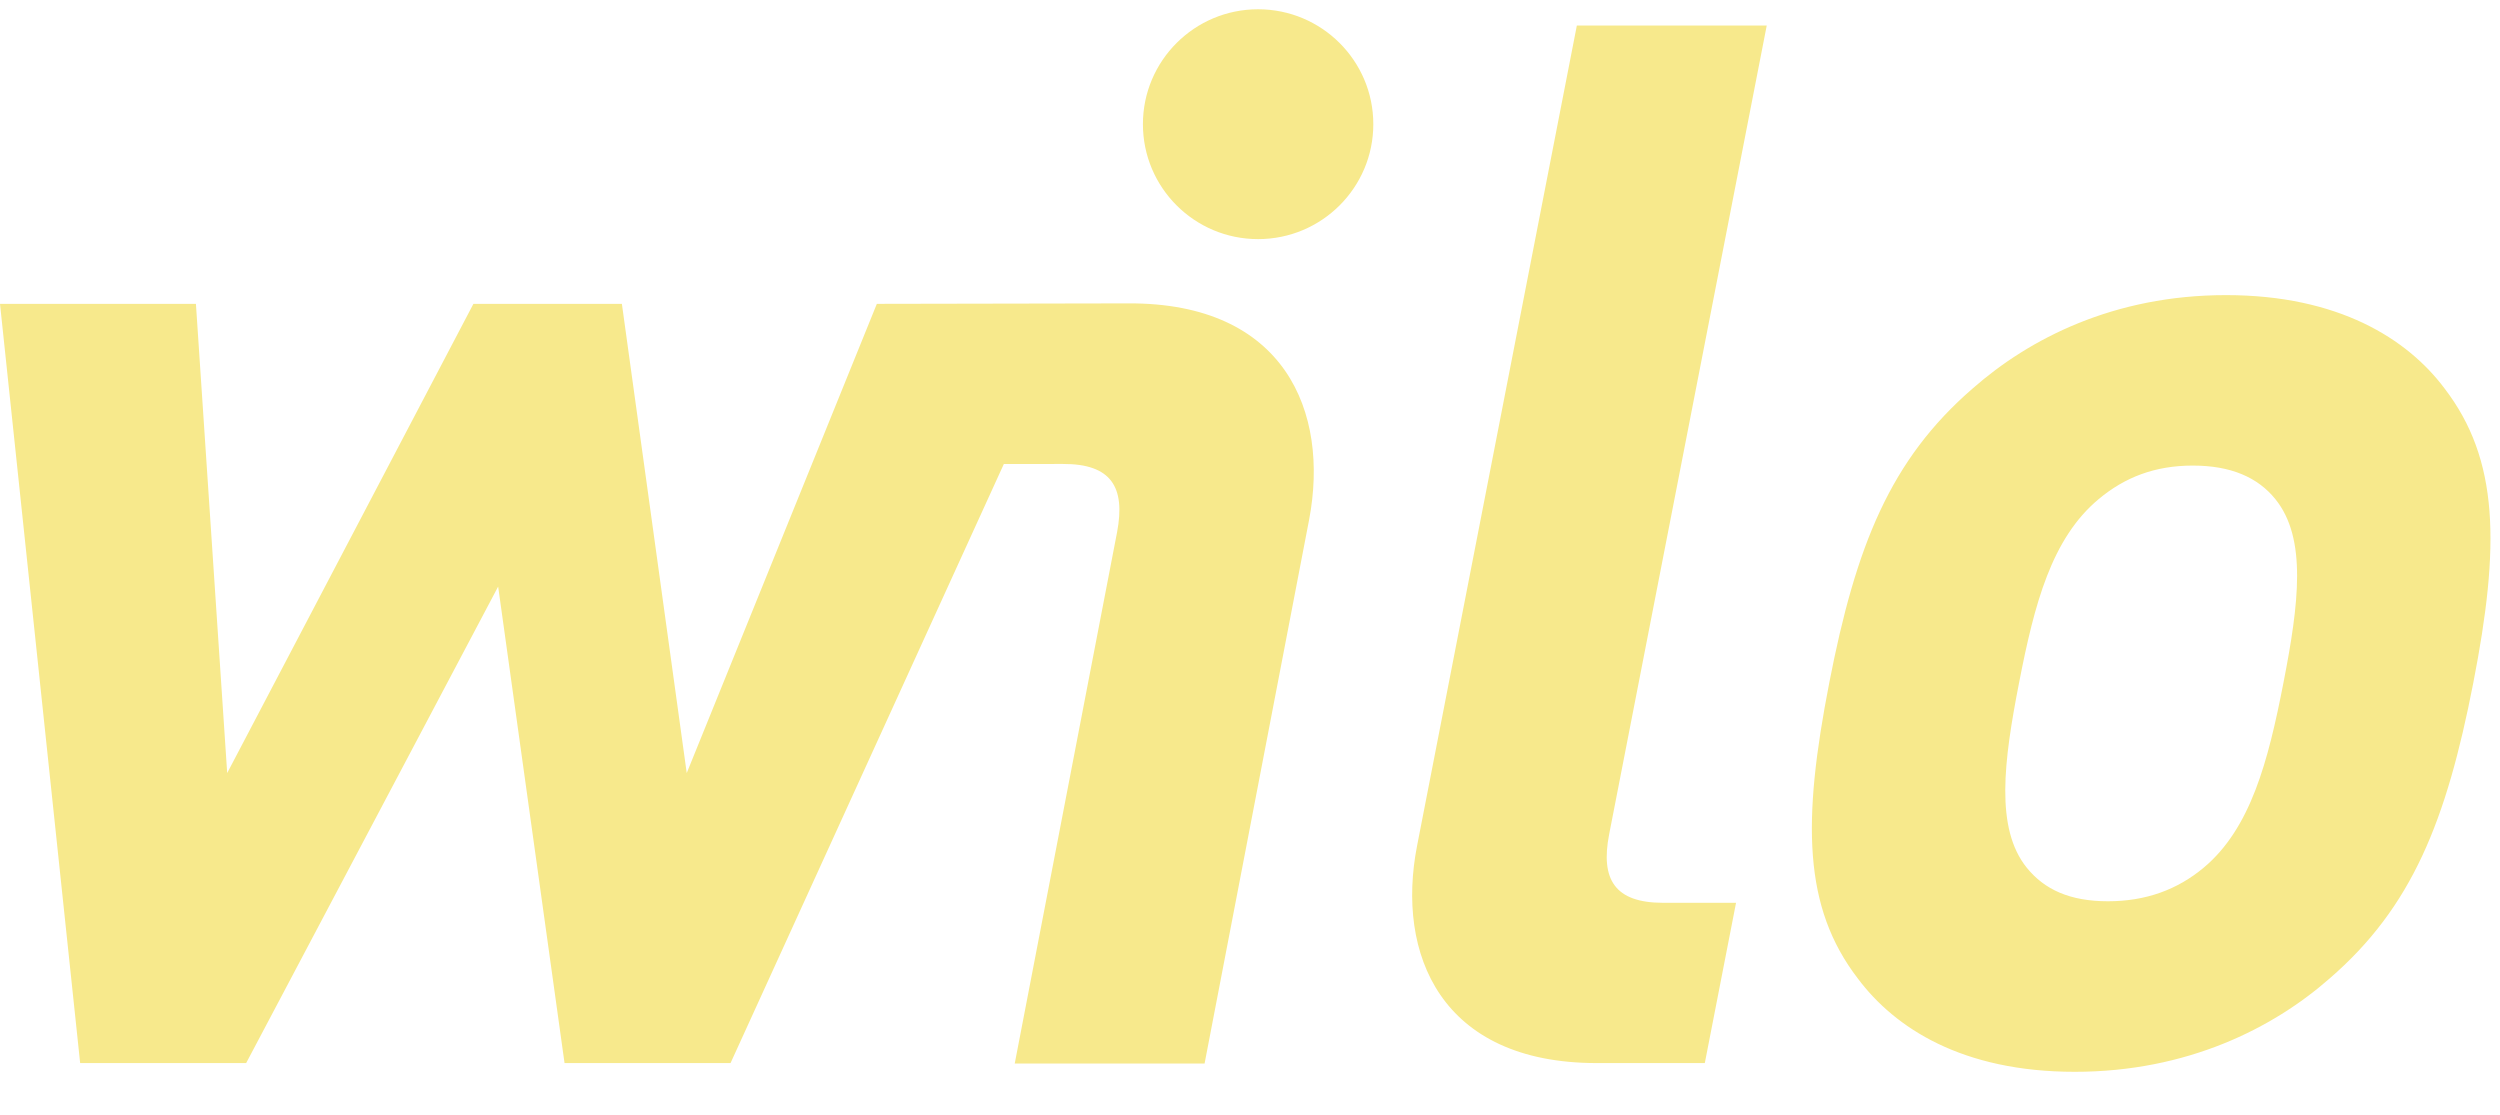 <svg width="65" height="29" viewBox="0 0 65 29" fill="none" xmlns="http://www.w3.org/2000/svg">
<path d="M63.557 10.098C62.592 8.81 60.801 7.673 57.877 7.673C54.953 7.673 52.758 8.81 51.292 10.098C49.146 11.954 48.254 14.19 47.561 17.752C46.859 21.35 46.879 23.586 48.304 25.442C49.268 26.73 51.02 27.867 53.944 27.867C56.868 27.867 59.101 26.73 60.568 25.442C62.714 23.586 63.605 21.35 64.306 17.752C65 14.19 64.981 11.954 63.557 10.098ZM59.37 17.751C58.972 19.796 58.518 21.539 57.293 22.562C56.612 23.13 55.793 23.433 54.807 23.433C53.819 23.433 53.157 23.13 52.697 22.562C51.871 21.539 52.097 19.796 52.496 17.751C52.894 15.704 53.34 14 54.565 12.977C55.246 12.409 56.026 12.105 57.013 12.105C58 12.105 58.701 12.409 59.159 12.977C59.987 14 59.769 15.704 59.37 17.751ZM41.838 21.691L45.935 0.664H40.998L36.843 21.995C36.297 24.798 37.452 27.64 41.516 27.64H44.325L45.137 23.473H43.238C41.985 23.472 41.609 22.865 41.838 21.691ZM22.798 7.9L17.855 20.099L16.169 7.9H12.309L5.907 20.099L5.094 7.9H0L2.084 27.64H6.4L12.952 15.251L14.678 27.64H18.994L26.1 12.064L27.636 12.063C28.889 12.058 29.267 12.662 29.044 13.837L26.383 27.652H31.319L34.037 13.512C34.571 10.706 33.404 7.87 29.341 7.888L22.798 7.9ZM32.71 6.217C34.364 6.217 35.706 4.879 35.706 3.229C35.706 1.58 34.364 0.241 32.71 0.241C31.057 0.241 29.716 1.579 29.716 3.229C29.716 4.879 31.057 6.217 32.71 6.217Z" fill="#F7E98C"/>
</svg>
